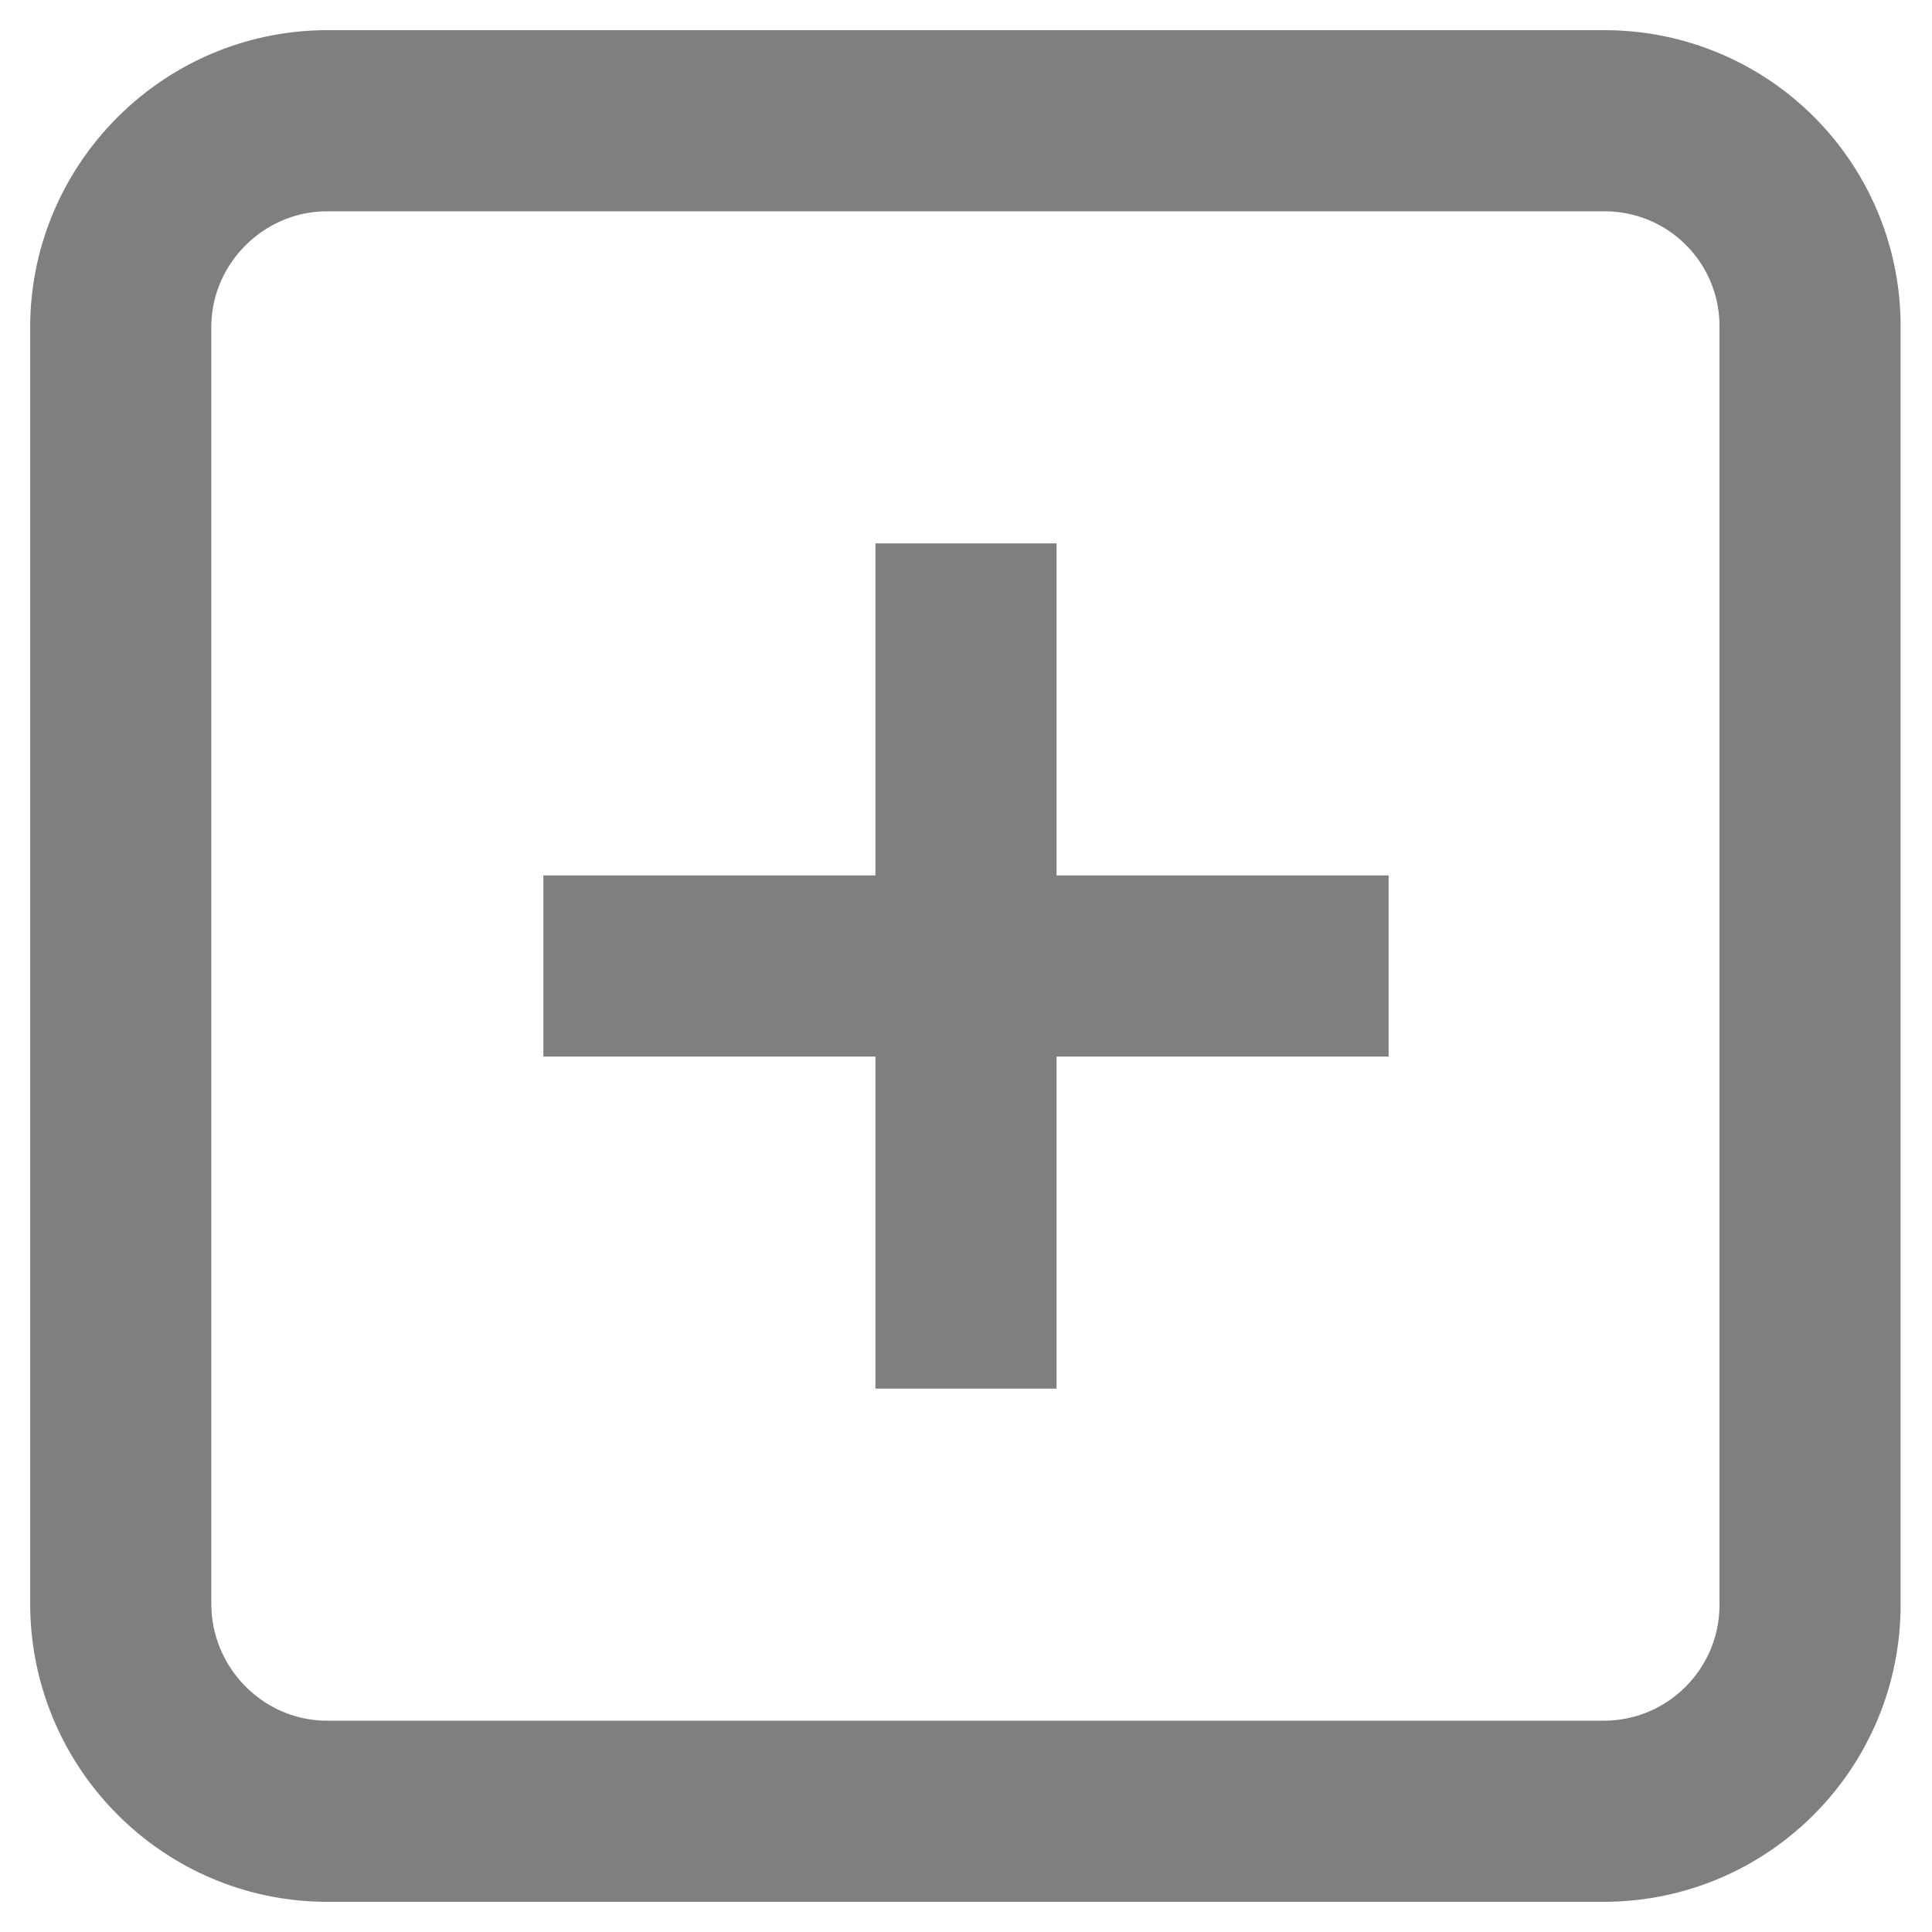 <svg xmlns="http://www.w3.org/2000/svg" width="16" height="16" fill="none" viewBox="0 0 16 16">
    <g stroke="#7F7F7F" stroke-miterlimit="10" stroke-width="1.5" clip-path="url(#clip0_1_33)">
        <path d="M2.71 15h10.57c.95 0 1.71-.77 1.71-1.71V2.71A1.7 1.7 0 0 0 13.29 1H2.71C1.77 1 1 1.77 1 2.71v10.57c0 .95.77 1.72 1.71 1.72ZM8 4.5v7M4.5 8h7"/>
    </g>
    <defs>
        <clipPath id="clip0_1_33">
            <path fill="#fff" d="M0 0h16v16H0z"/>
        </clipPath>
    </defs>
</svg>
